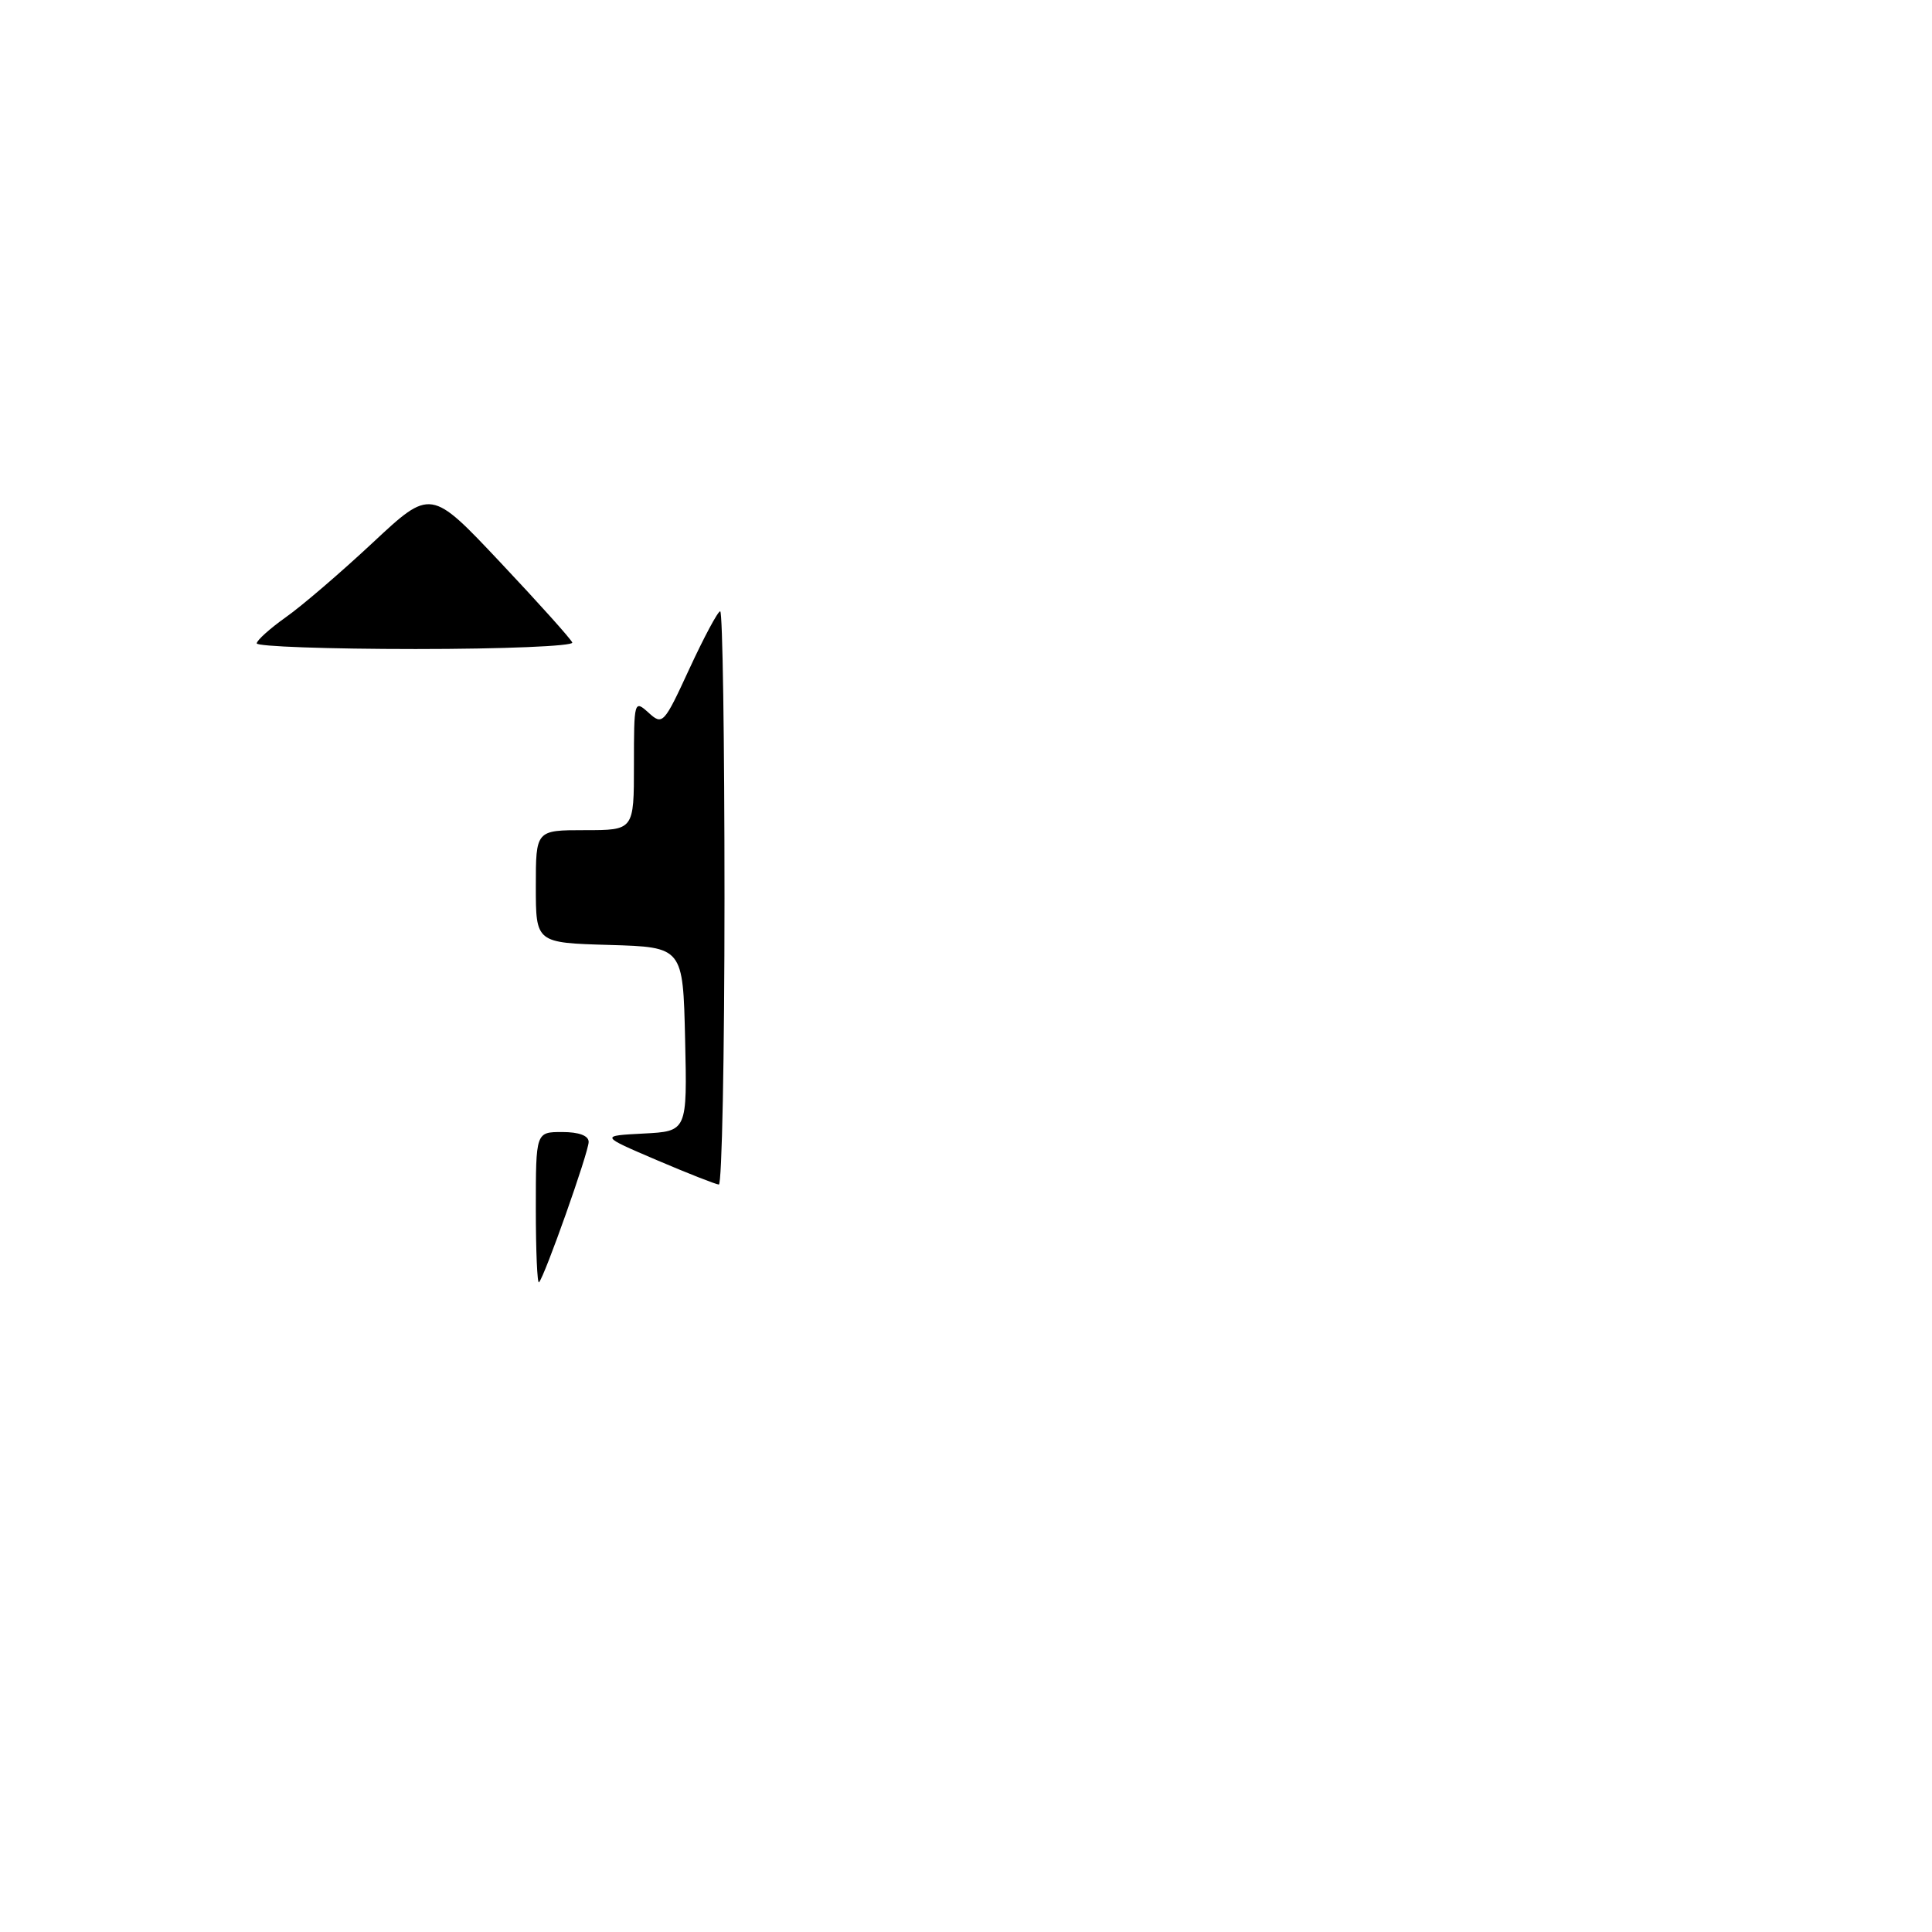 <?xml version="1.0" encoding="UTF-8" standalone="no"?>
<!DOCTYPE svg PUBLIC "-//W3C//DTD SVG 1.1//EN" "http://www.w3.org/Graphics/SVG/1.1/DTD/svg11.dtd" >
<svg xmlns="http://www.w3.org/2000/svg" xmlns:xlink="http://www.w3.org/1999/xlink" version="1.1" viewBox="0 0 256 256">
 <g >
 <path fill="currentColor"
d=" M 71.00 160.17 C 71.00 150.00 71.00 150.00 74.50 150.00 C 76.72 150.00 78.00 150.48 78.00 151.31 C 78.00 152.67 72.16 169.17 71.42 169.91 C 71.19 170.14 71.00 165.76 71.00 160.17 Z  M 87.00 153.71 C 79.50 150.50 79.50 150.50 85.28 150.20 C 91.06 149.90 91.06 149.90 90.78 137.70 C 90.50 125.50 90.50 125.50 80.75 125.21 C 71.00 124.93 71.00 124.93 71.00 117.46 C 71.00 110.00 71.00 110.00 77.50 110.00 C 84.00 110.00 84.00 110.00 84.00 101.35 C 84.00 92.86 84.04 92.72 85.93 94.43 C 87.80 96.13 87.96 95.96 91.36 88.59 C 93.29 84.42 95.12 81.00 95.43 81.00 C 95.75 81.00 96.00 98.10 96.00 119.00 C 96.00 139.90 95.66 156.98 95.25 156.96 C 94.84 156.93 91.12 155.47 87.00 153.71 Z  M 34.02 85.25 C 34.03 84.84 35.77 83.28 37.88 81.78 C 40.00 80.29 45.18 75.84 49.40 71.90 C 57.08 64.73 57.08 64.73 66.29 74.51 C 71.36 79.89 75.65 84.67 75.83 85.14 C 76.02 85.61 66.68 86.00 55.08 86.00 C 43.49 86.00 34.01 85.66 34.02 85.25 Z "/>
</g>
</svg>